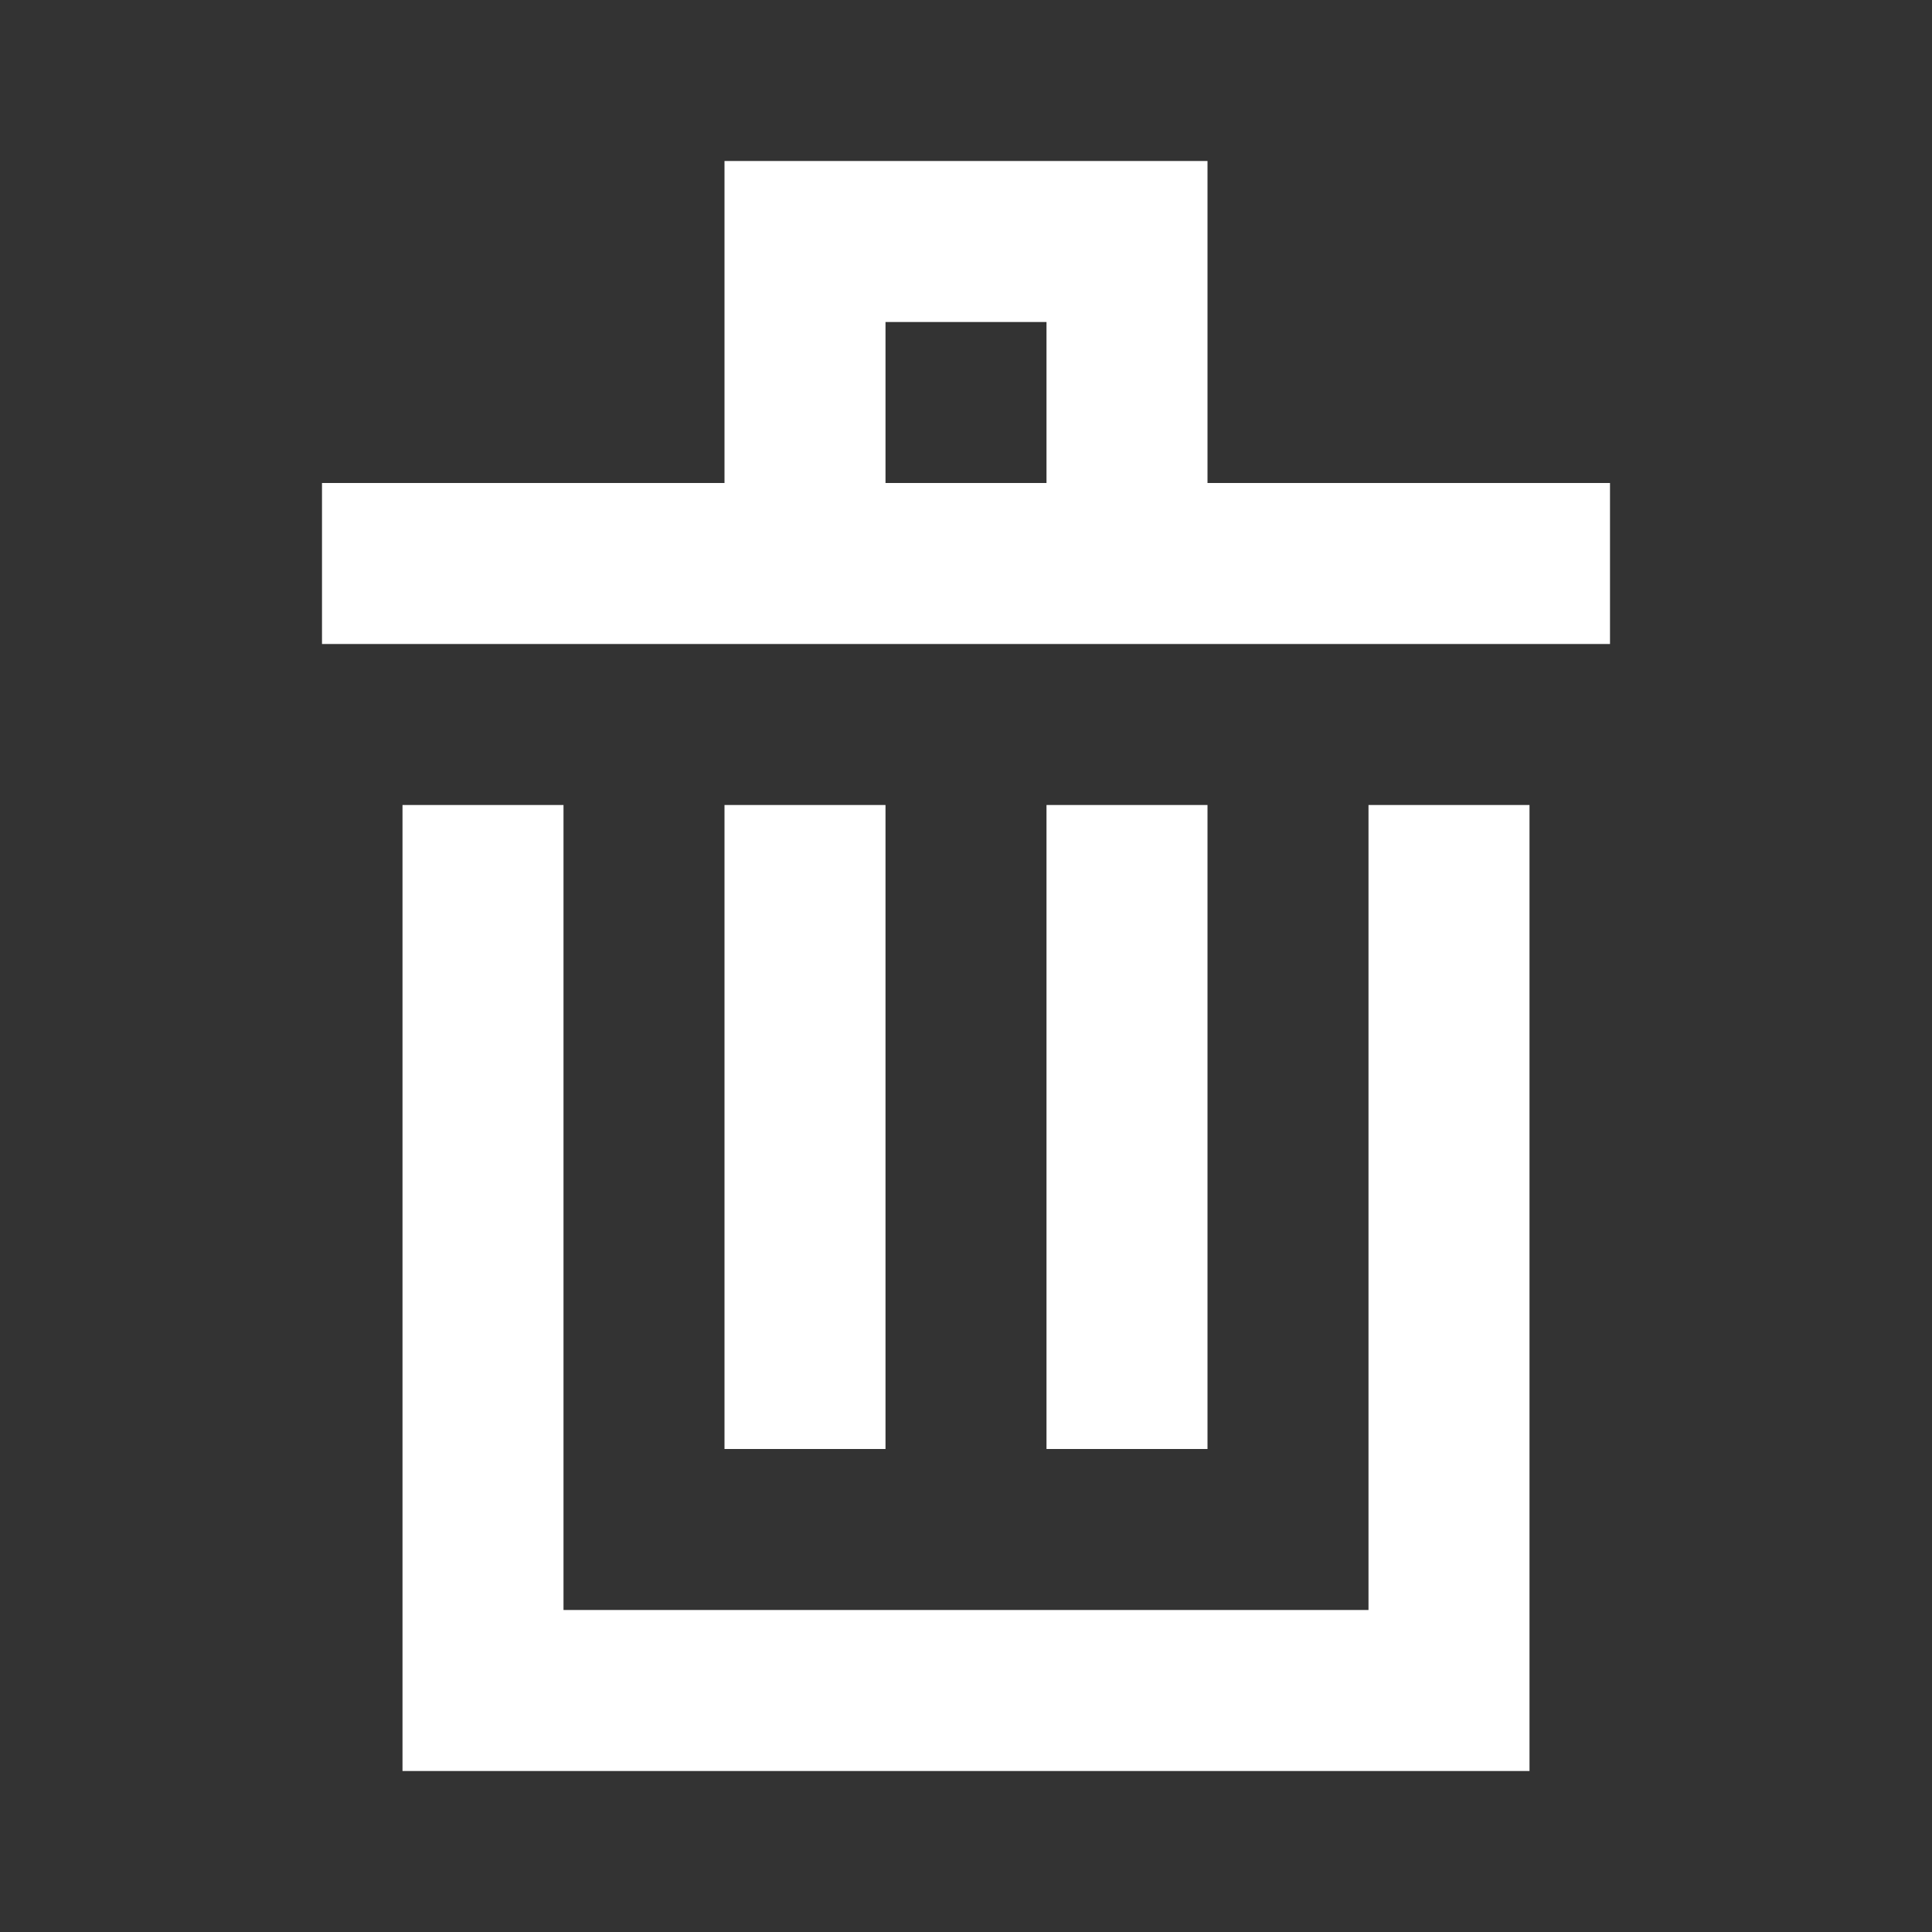 <?xml version="1.0" encoding="UTF-8"?>
<svg width="24px" height="24px" viewBox="0 0 24 24" version="1.1" xmlns="http://www.w3.org/2000/svg" xmlns:xlink="http://www.w3.org/1999/xlink">
    <rect x="0" y="0" width="24" height="24" fill="#333333" stroke="none"/>
    <!-- Generator: Sketch 59.1 (86144) - https://sketch.com -->
    <title>light / Trash</title>
    <desc>Created with Sketch.</desc>
    <defs>
        <path d="M13,4 L13,0 L7,0 L7,4 L2,4 L2,6 L18,6 L18,4 L13,4 Z M5,8 L5,18 L15,18 L15,8 L17,8 L17,20 L3,20 L3,8 L5,8 Z M13,8 L13,16 L11,16 L11,8 L13,8 Z M9,8 L9,16 L7,16 L7,8 L9,8 Z M11,2 L11,4 L9,4 L9,2 L11,2 Z" id="path-1"></path>
    </defs>
    <g id="light-/-Trash" stroke="none" stroke-width="1" fill="none" fill-rule="evenodd">
        <g id="Trash" transform="translate(2, 2)">
            <rect id="Rectangle-path" fill="#FFFFFF" fill-rule="nonzero" opacity="0" x="0" y="0" width="20" height="20"></rect>
            <mask id="mask-2" fill="white">
                <use xlink:href="#path-1"></use>
            </mask>
            <use id="Mask" fill="#FFFFFF" xlink:href="#path-1"></use>
        </g>
    </g>
</svg>